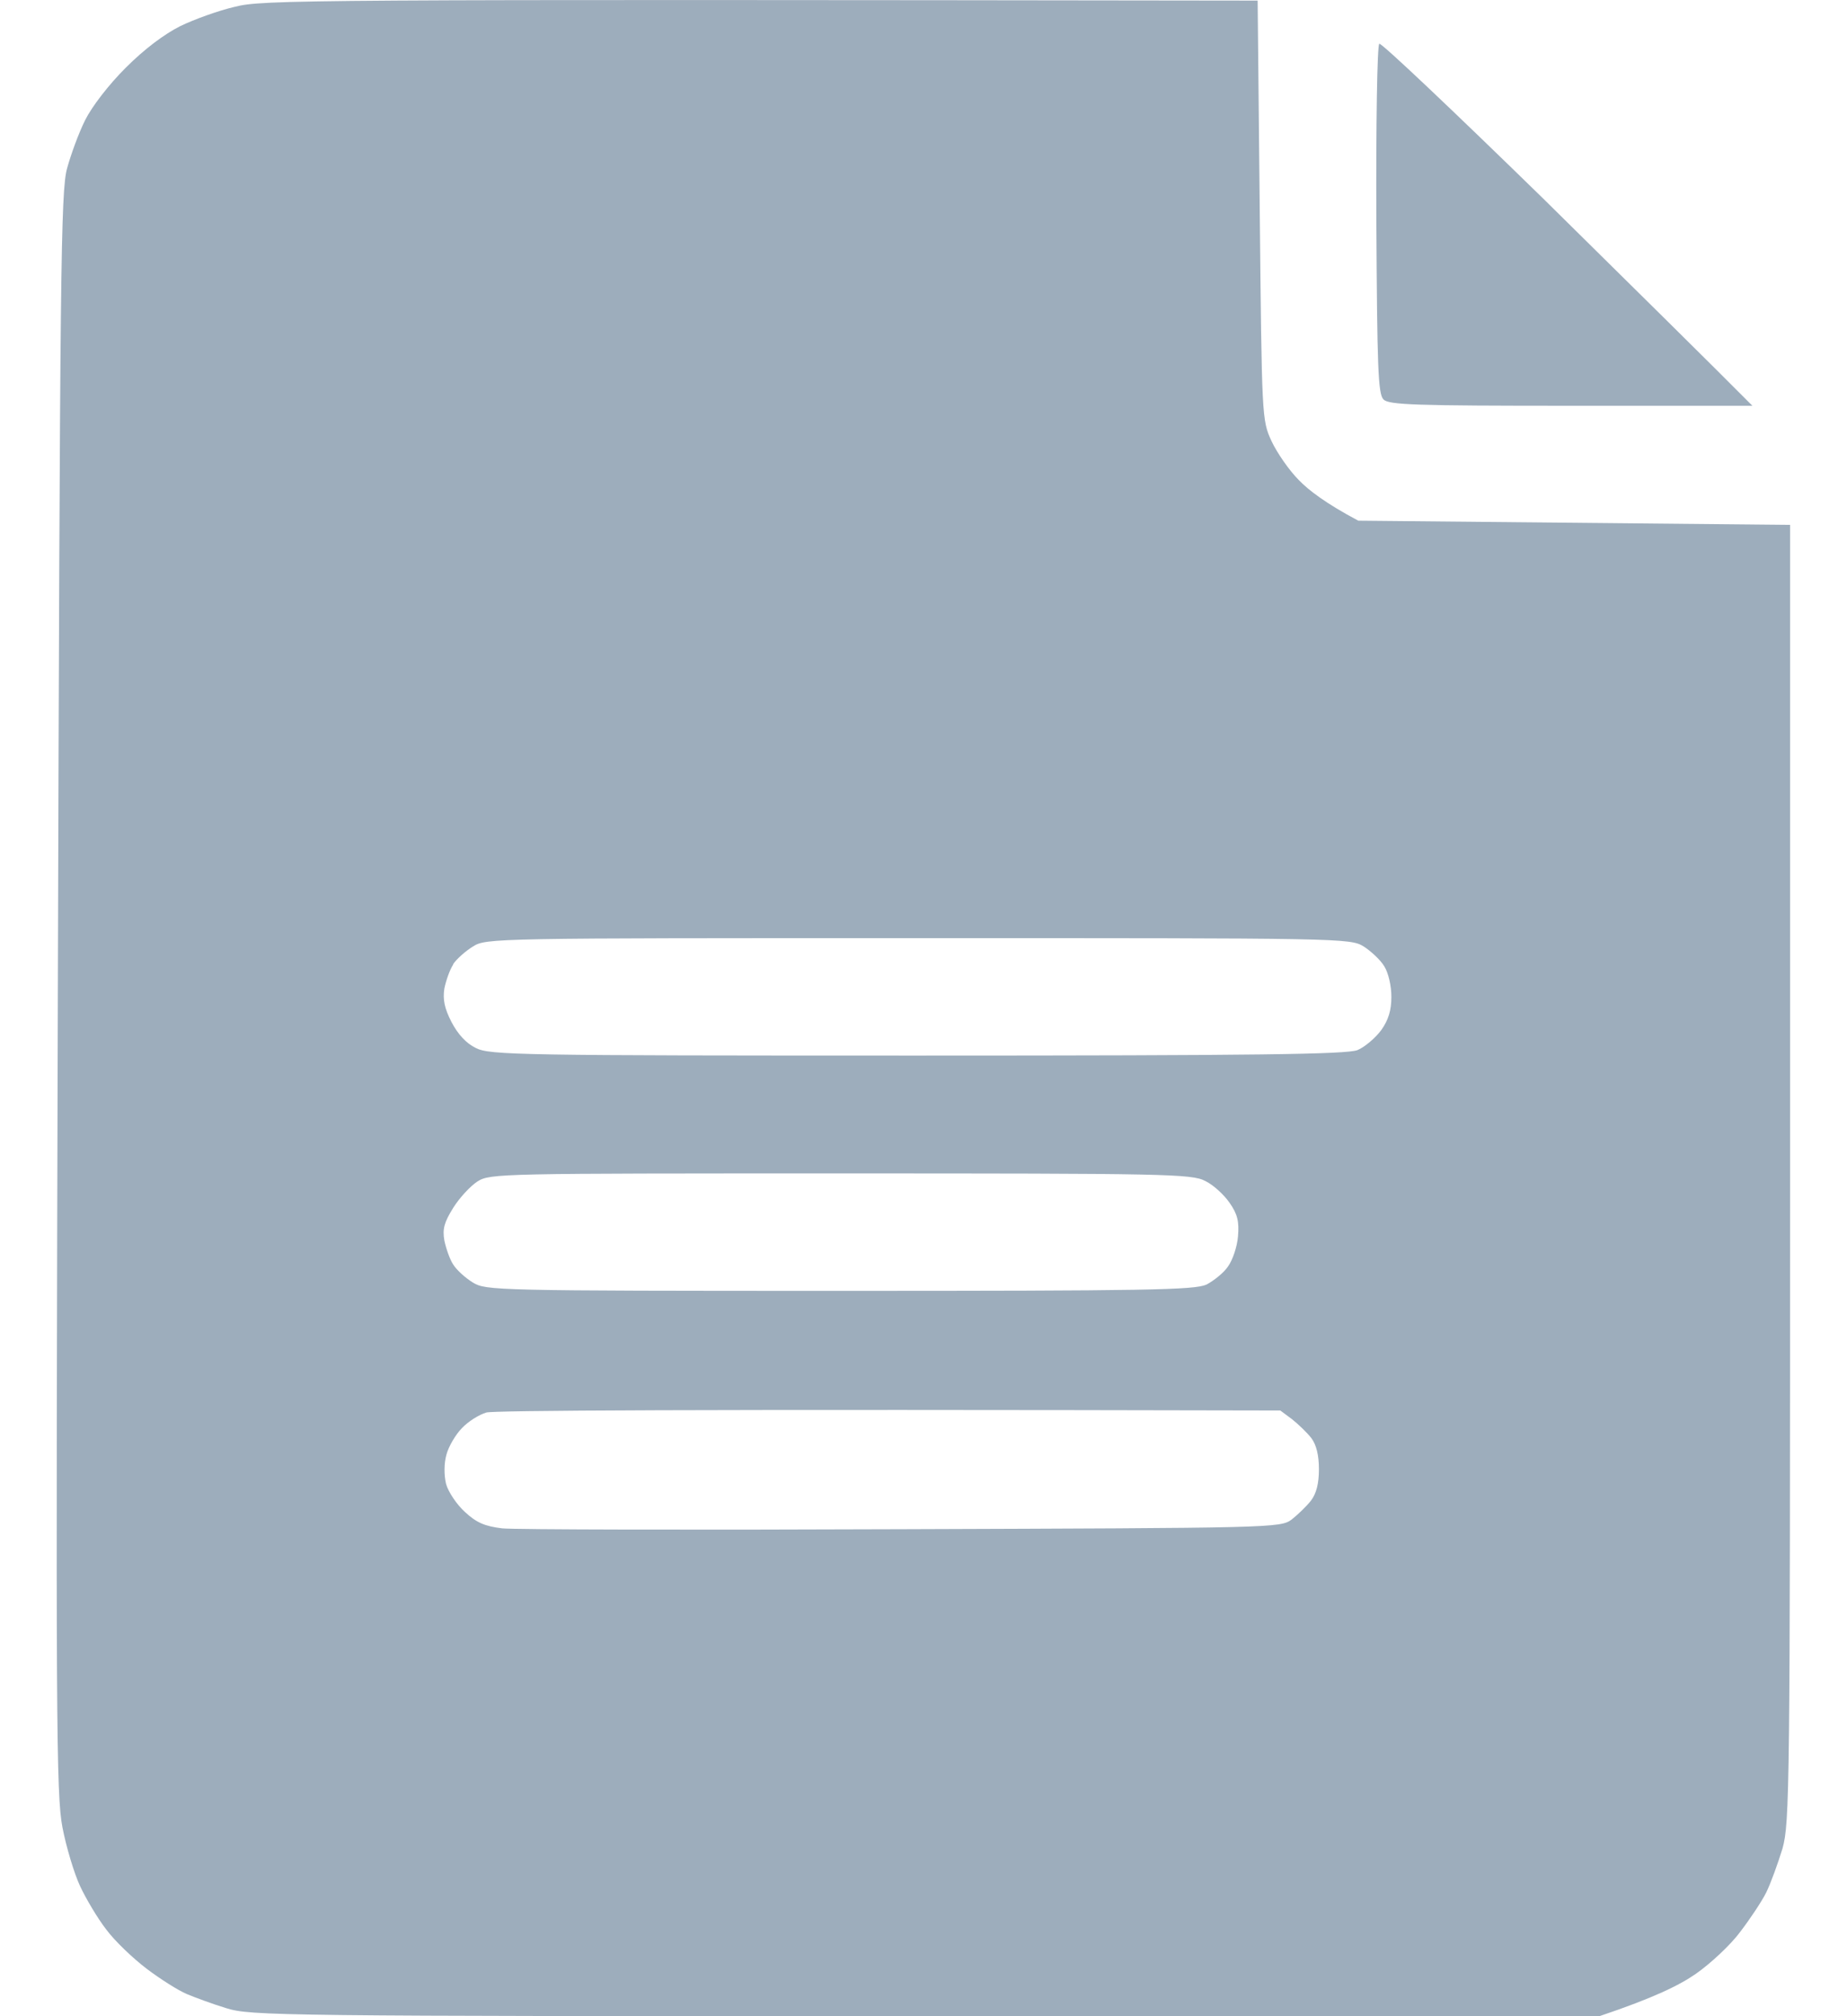 <svg width="22" height="24" viewBox="0 0 22 24" fill="none" xmlns="http://www.w3.org/2000/svg">
<path fill-rule="evenodd" clip-rule="evenodd" d="M14.98 0.007L15.005 2.503C15.03 4.975 15.03 5 15.145 5.25C15.21 5.389 15.355 5.599 15.47 5.714C15.585 5.834 15.794 5.994 16.179 6.198L21.322 6.248V13.963C21.322 21.319 21.317 21.693 21.232 22.003C21.177 22.182 21.092 22.417 21.038 22.527C20.983 22.637 20.843 22.846 20.728 22.996C20.618 23.146 20.378 23.371 20.199 23.496C20.004 23.631 19.704 23.78 19.05 24H11.021C3.306 24 2.986 23.995 2.697 23.905C2.532 23.855 2.317 23.775 2.222 23.735C2.127 23.695 1.913 23.561 1.748 23.436C1.583 23.311 1.363 23.101 1.264 22.966C1.164 22.837 1.024 22.602 0.954 22.452C0.884 22.302 0.789 21.988 0.744 21.753C0.669 21.363 0.664 20.505 0.689 11.816C0.714 3.182 0.724 2.274 0.799 2.004C0.844 1.839 0.939 1.58 1.014 1.43C1.094 1.27 1.293 1.01 1.498 0.806C1.723 0.581 1.958 0.406 2.147 0.311C2.312 0.231 2.602 0.126 2.797 0.081C3.126 -0.003 3.526 -0.008 14.98 0.007ZM5.398 11.482C5.358 11.541 5.313 11.671 5.293 11.766C5.273 11.896 5.293 12.001 5.378 12.166C5.453 12.31 5.553 12.42 5.668 12.475C5.833 12.56 6.187 12.565 10.926 12.565C15.01 12.565 16.034 12.55 16.169 12.5C16.254 12.465 16.384 12.355 16.453 12.261C16.538 12.141 16.573 12.026 16.573 11.866C16.573 11.736 16.538 11.581 16.488 11.502C16.444 11.427 16.329 11.322 16.244 11.267C16.084 11.167 15.989 11.167 10.936 11.167C5.882 11.167 5.788 11.167 5.633 11.267C5.543 11.322 5.438 11.417 5.398 11.476V11.482ZM5.398 14.378C5.293 14.547 5.268 14.627 5.293 14.767C5.313 14.862 5.358 14.992 5.398 15.052C5.438 15.117 5.543 15.212 5.633 15.267C5.788 15.361 5.882 15.366 10.002 15.366C13.677 15.366 14.226 15.356 14.371 15.291C14.456 15.246 14.576 15.152 14.626 15.077C14.681 15.002 14.736 14.842 14.746 14.717C14.761 14.543 14.741 14.453 14.646 14.318C14.581 14.223 14.451 14.103 14.356 14.058C14.197 13.973 13.882 13.968 10.012 13.968C5.962 13.968 5.838 13.968 5.688 14.063C5.603 14.118 5.473 14.258 5.398 14.378ZM5.503 16.999C5.428 17.074 5.343 17.219 5.318 17.314C5.288 17.419 5.288 17.558 5.313 17.663C5.338 17.758 5.443 17.913 5.538 17.998C5.678 18.128 5.778 18.168 5.982 18.193C6.122 18.208 8.269 18.213 10.746 18.203C15.155 18.188 15.25 18.188 15.385 18.088C15.455 18.033 15.56 17.933 15.615 17.863C15.68 17.778 15.71 17.658 15.71 17.489C15.71 17.324 15.68 17.199 15.62 17.119C15.57 17.054 15.465 16.954 15.39 16.894L15.25 16.79C8.035 16.774 5.872 16.79 5.793 16.814C5.708 16.839 5.578 16.919 5.503 16.999ZM18.396 2.378C19.455 3.422 20.448 4.401 20.873 4.83H18.716C16.858 4.83 16.543 4.82 16.479 4.755C16.414 4.69 16.404 4.376 16.394 2.618C16.389 1.48 16.404 0.536 16.429 0.521C16.448 0.501 17.332 1.34 18.396 2.378Z" fill="#9DADBC"/>
</svg>
